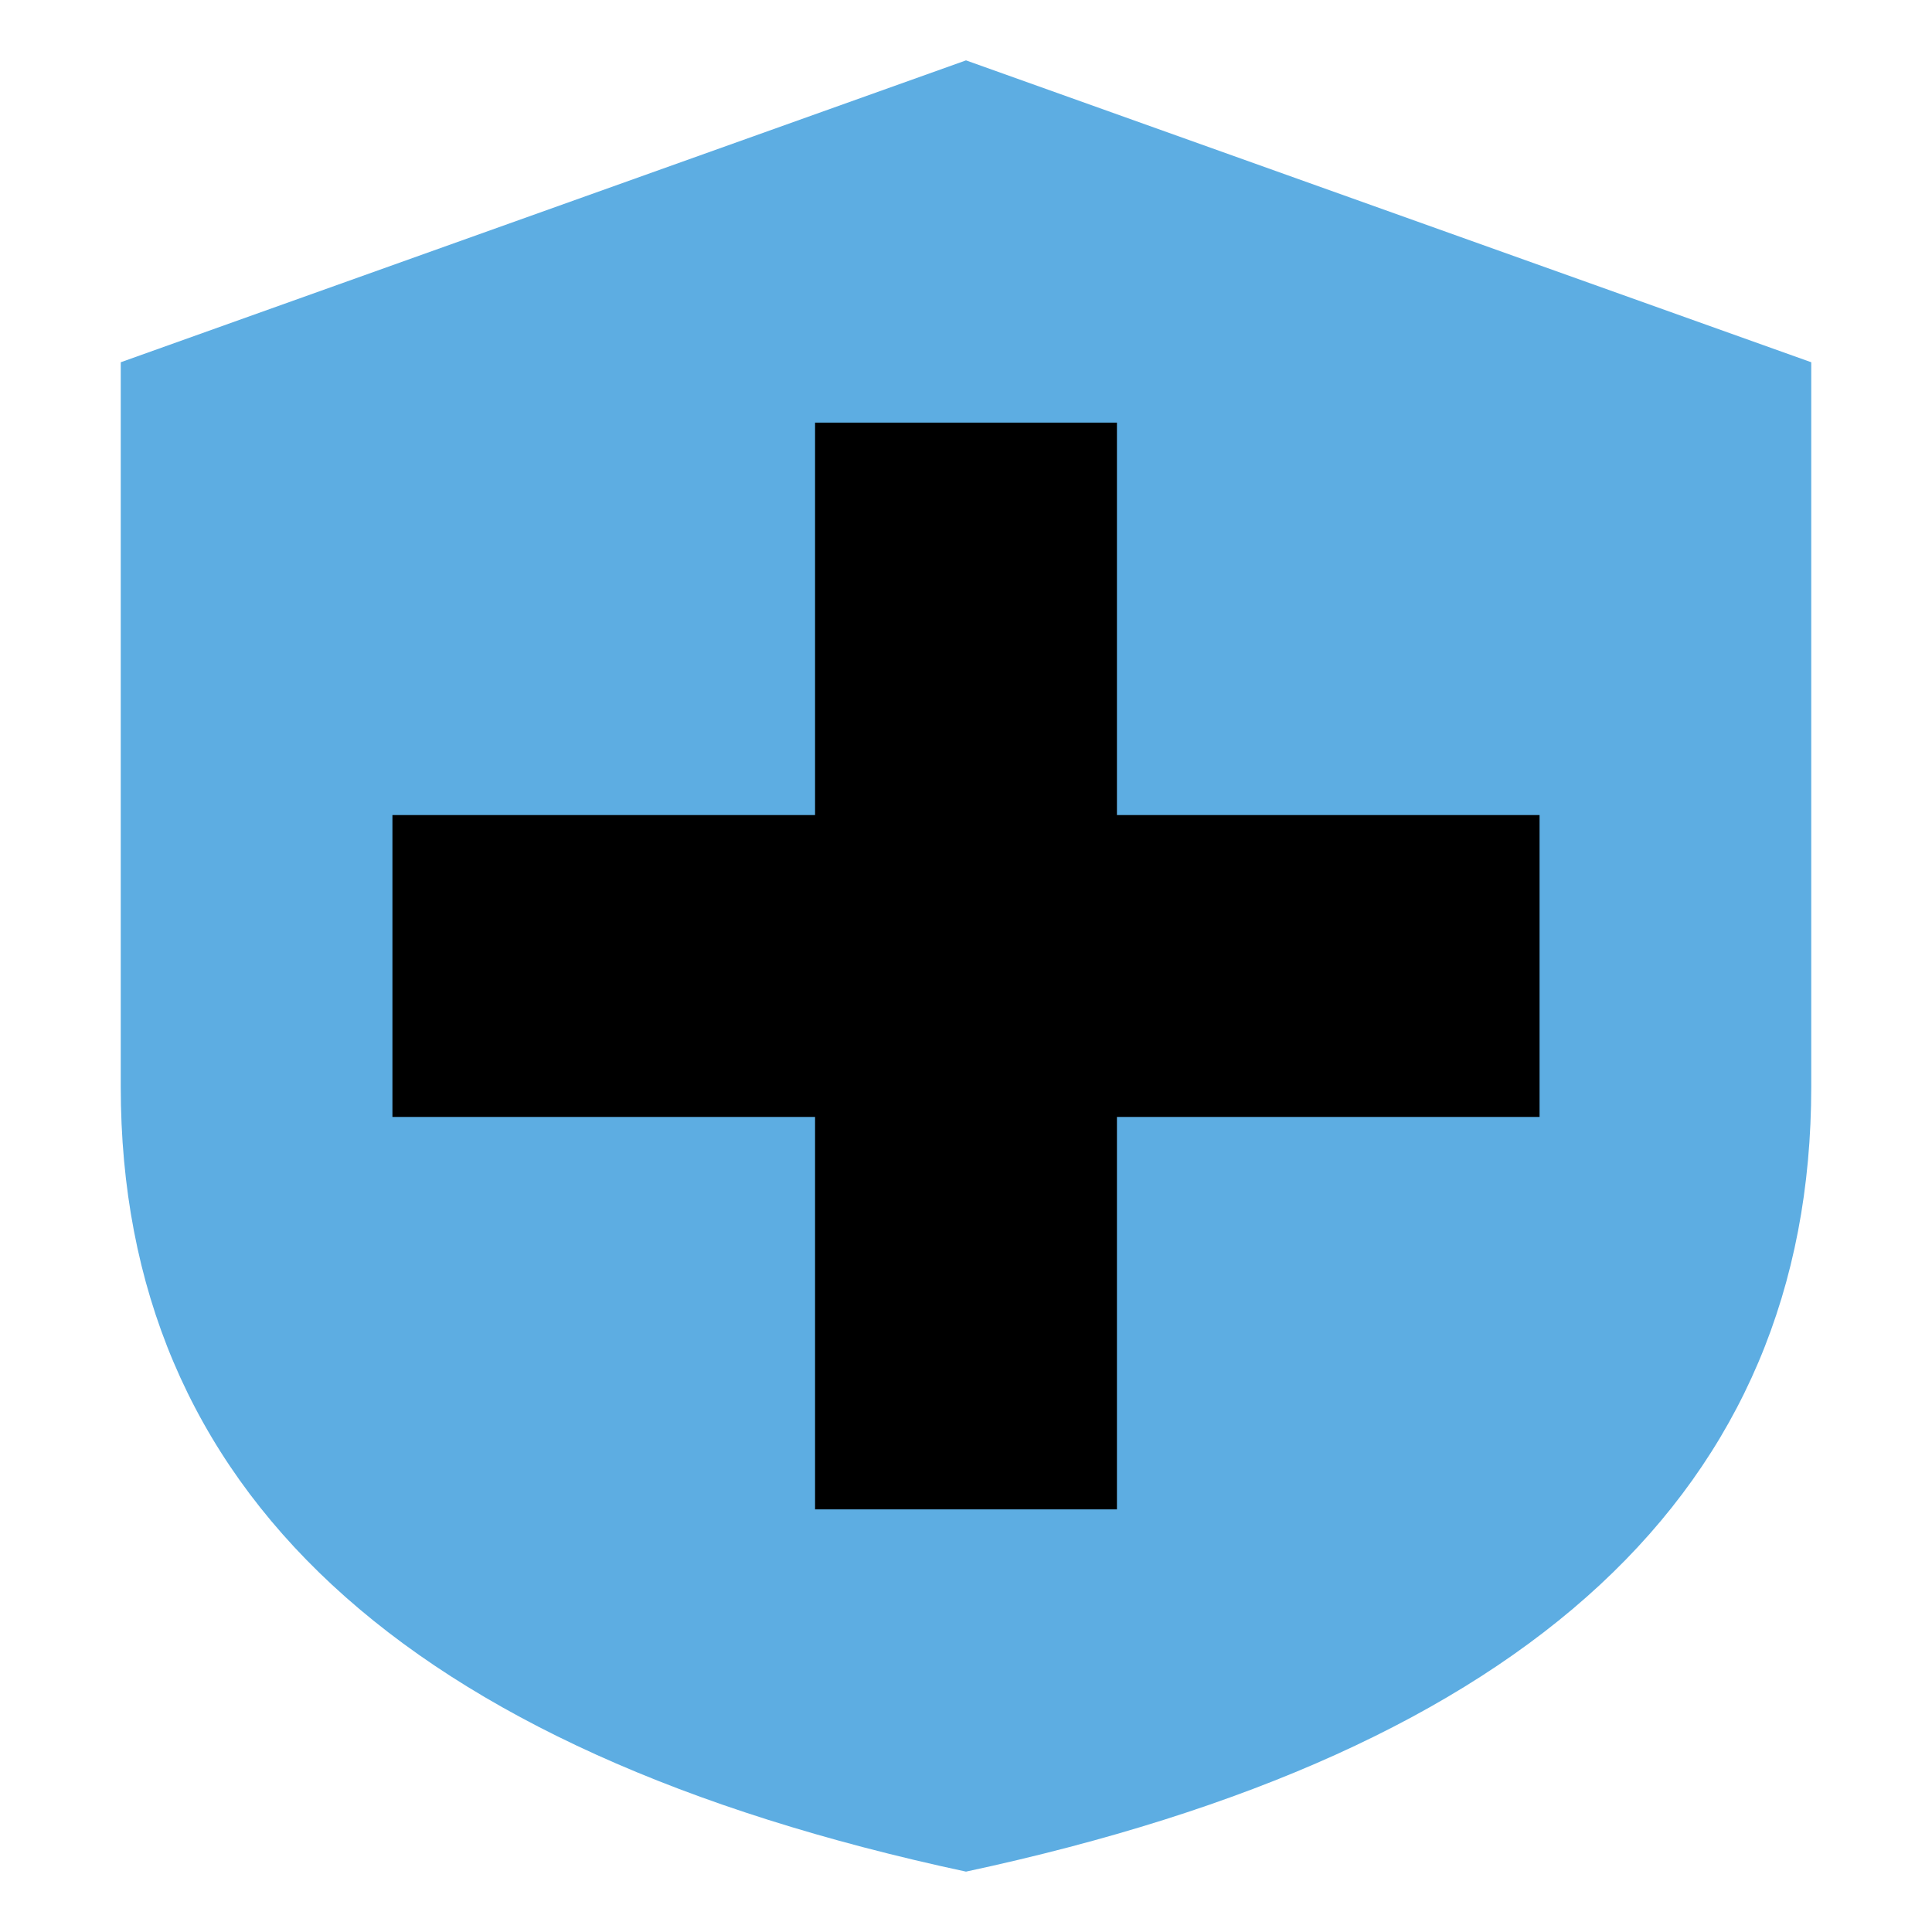 
<svg xmlns="http://www.w3.org/2000/svg" viewBox="0 0 32 32">
  <!-- 背景を透明に -->
  <!-- 青い盾のベース（最大サイズ） -->
  <path d="M16 1 L30 6 L30 18 Q30 28 16 31 Q2 28 2 18 L2 6 Z" fill="#5DADE2"/>
  <!-- 黒い十字（盾に合わせてサイズアップ） -->
  <g fill="#000000">
    <rect x="13.5" y="7" width="5" height="18"/>
    <rect x="6.5" y="13.5" width="19" height="5"/>
  </g>
</svg>
